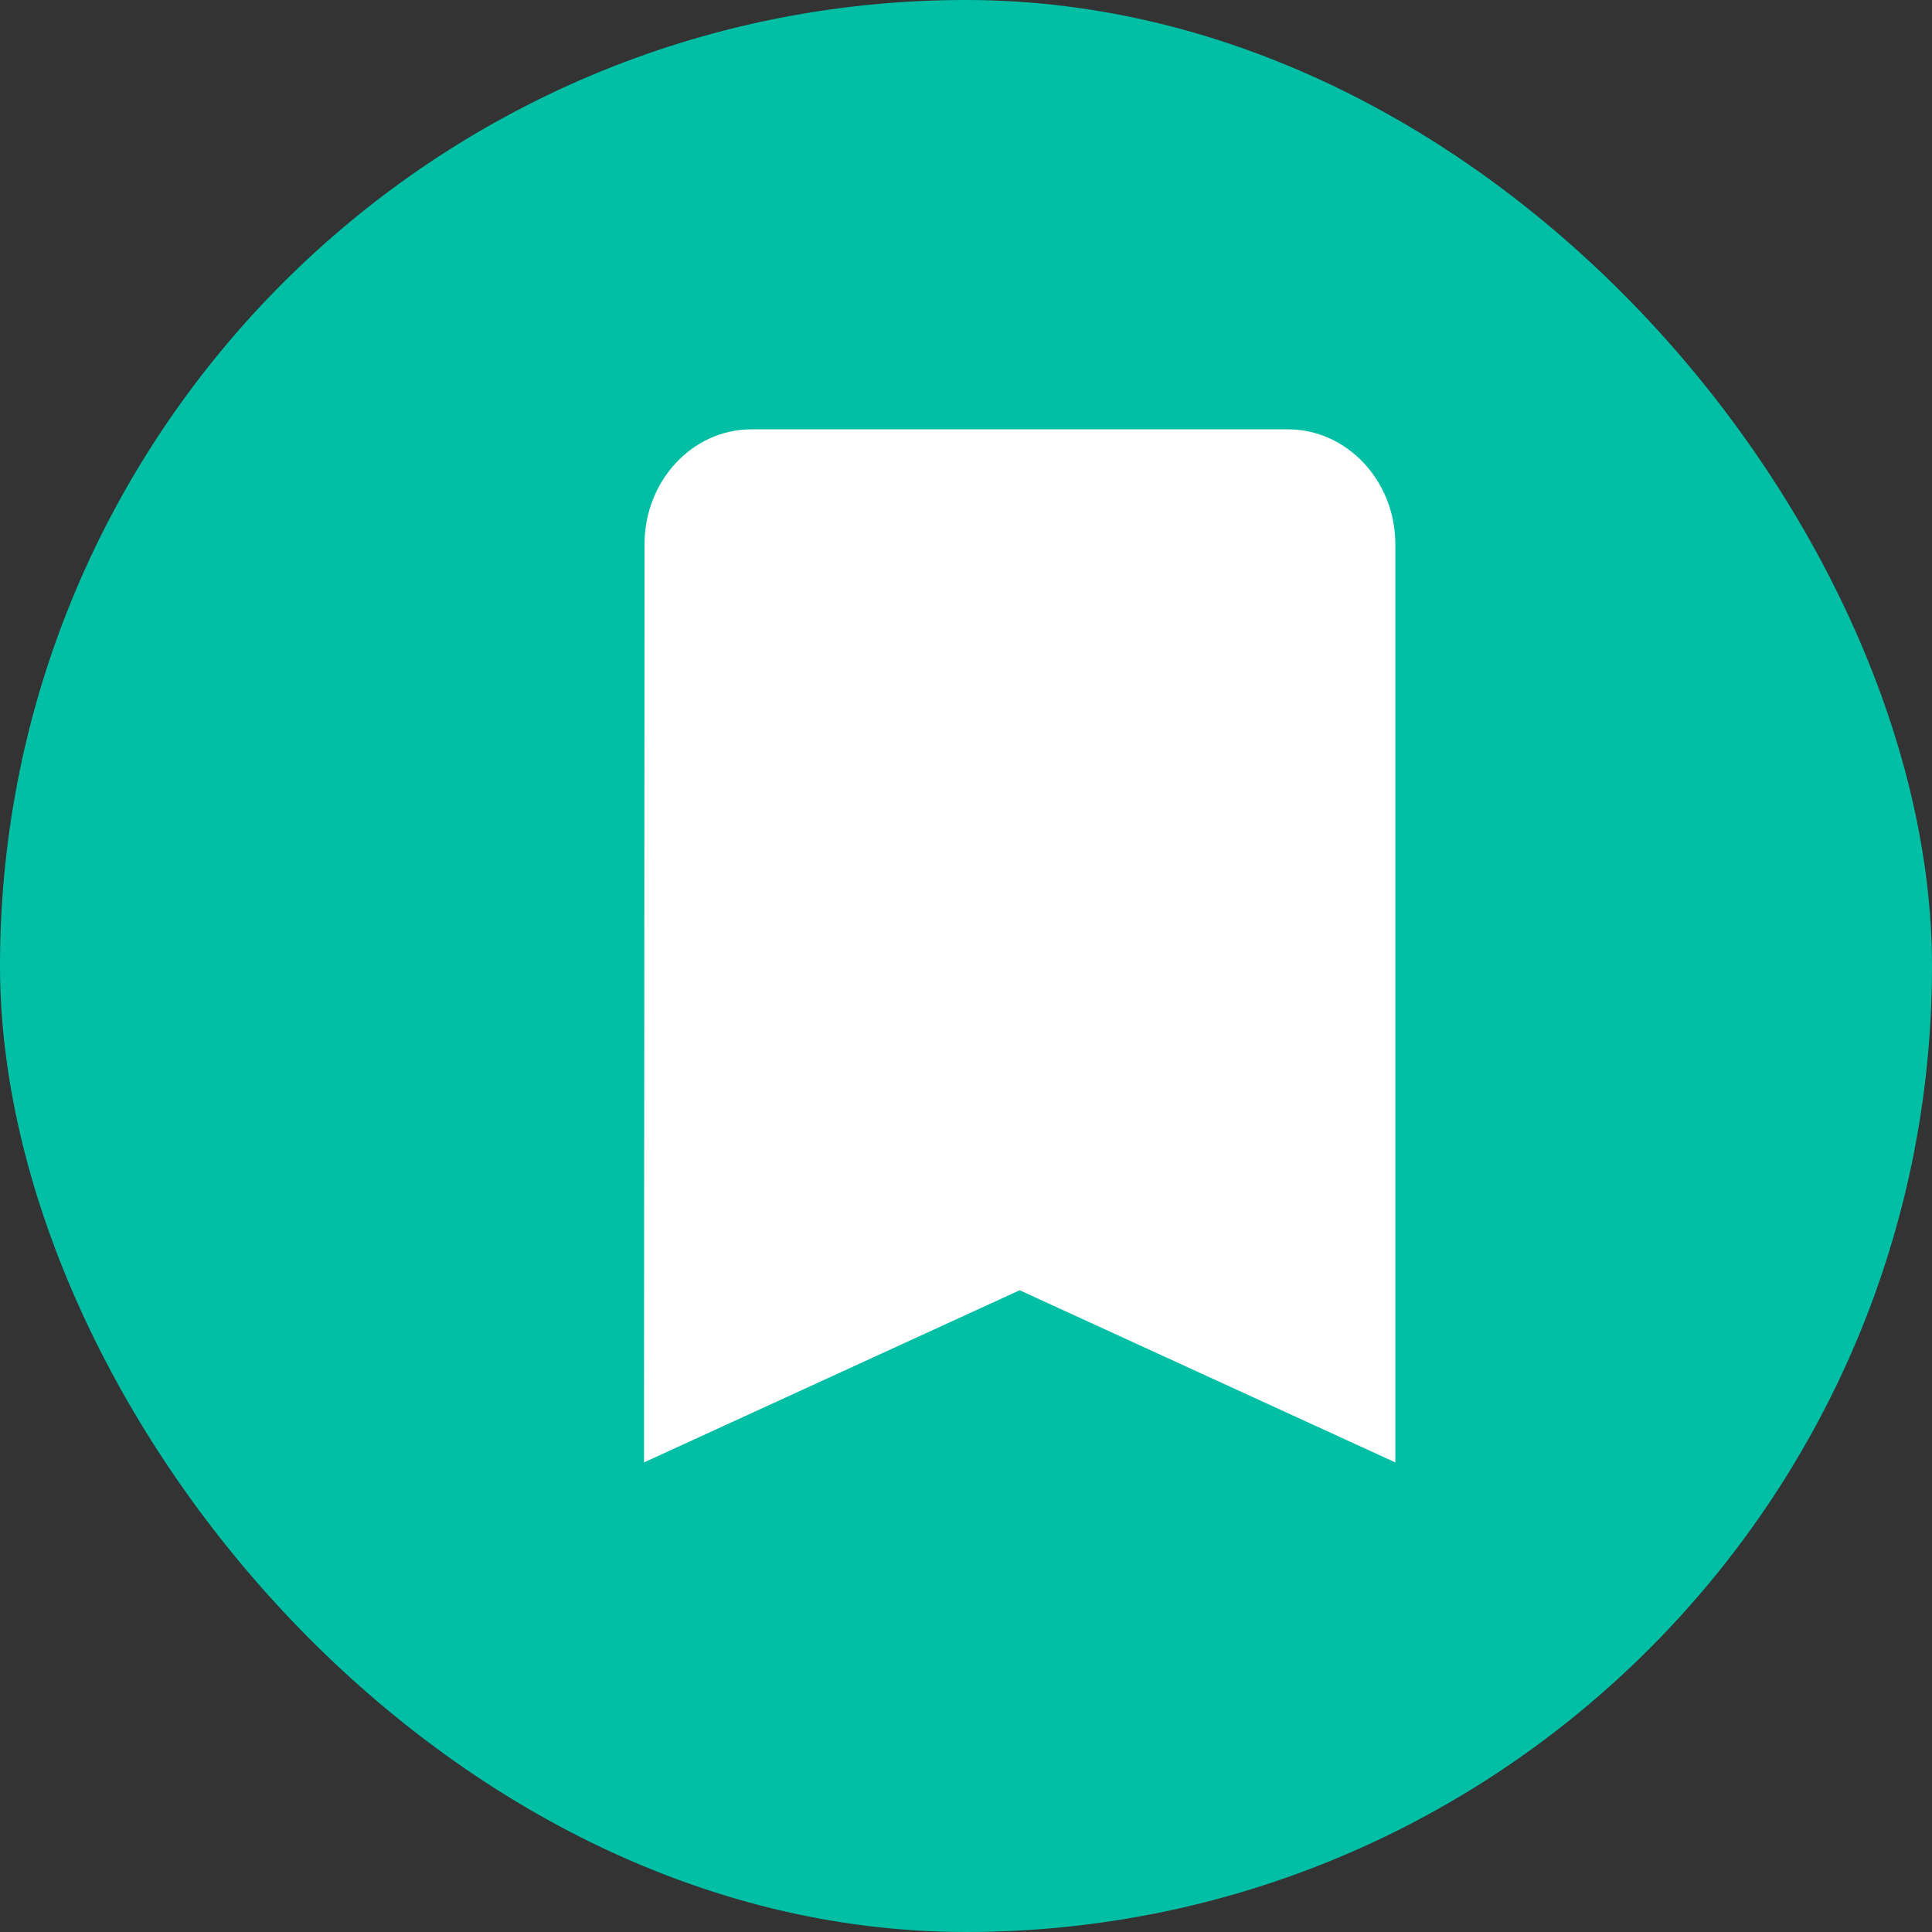 <?xml version="1.0" encoding="UTF-8"?>
<svg width="18px" height="18px" viewBox="0 0 18 18" version="1.1" xmlns="http://www.w3.org/2000/svg" xmlns:xlink="http://www.w3.org/1999/xlink">
    <rect x="0" y="0" width="18" height="18" fill="#333333" stroke="none"/>
    <!-- Generator: Sketch 49.3 (51167) - http://www.bohemiancoding.com/sketch -->
    <title>Group 10</title>
    <desc>Created with Sketch.</desc>
    <defs></defs>
    <g id="报告" stroke="none" stroke-width="1" fill="none" fill-rule="evenodd">
        <g id="epic燃尽图-校准图表" transform="translate(-1219, -578)">
            <g id="燃尽图" transform="translate(274, 313)">
                <g id="chart" transform="translate(4, 30)">
                    <g id="框线">
                        <g id="Metrics/Graph/Card---Slim---Green">
                            <g id="Group-13" transform="translate(863, 67)">
                                <g id="Group-12" transform="translate(78, 87)">
                                    <g id="剩余故事点" transform="translate(0, 80)">
                                        <g id="Group-10" transform="translate(0, 1)">
                                            <rect id="Rectangle-11" fill="#00BFA5" x="0" y="0" width="18" height="18" rx="9"></rect>
                                            <g id="baseline-bookmark-24px" transform="translate(4, 4)">
                                                <path d="M8,0 L3,0 C2.45,0 2.005,0.481 2.005,1.069 L2,9.625 L5.5,8.021 L9,9.625 L9,1.069 C9,0.481 8.55,0 8,0 Z" id="Shape" fill="#FFFFFF" fill-rule="nonzero"></path>
                                                <polygon id="Shape" points="0 0 10 0 10 10 0 10"></polygon>
                                            </g>
                                        </g>
                                    </g>
                                </g>
                            </g>
                        </g>
                    </g>
                </g>
            </g>
        </g>
    </g>
</svg>